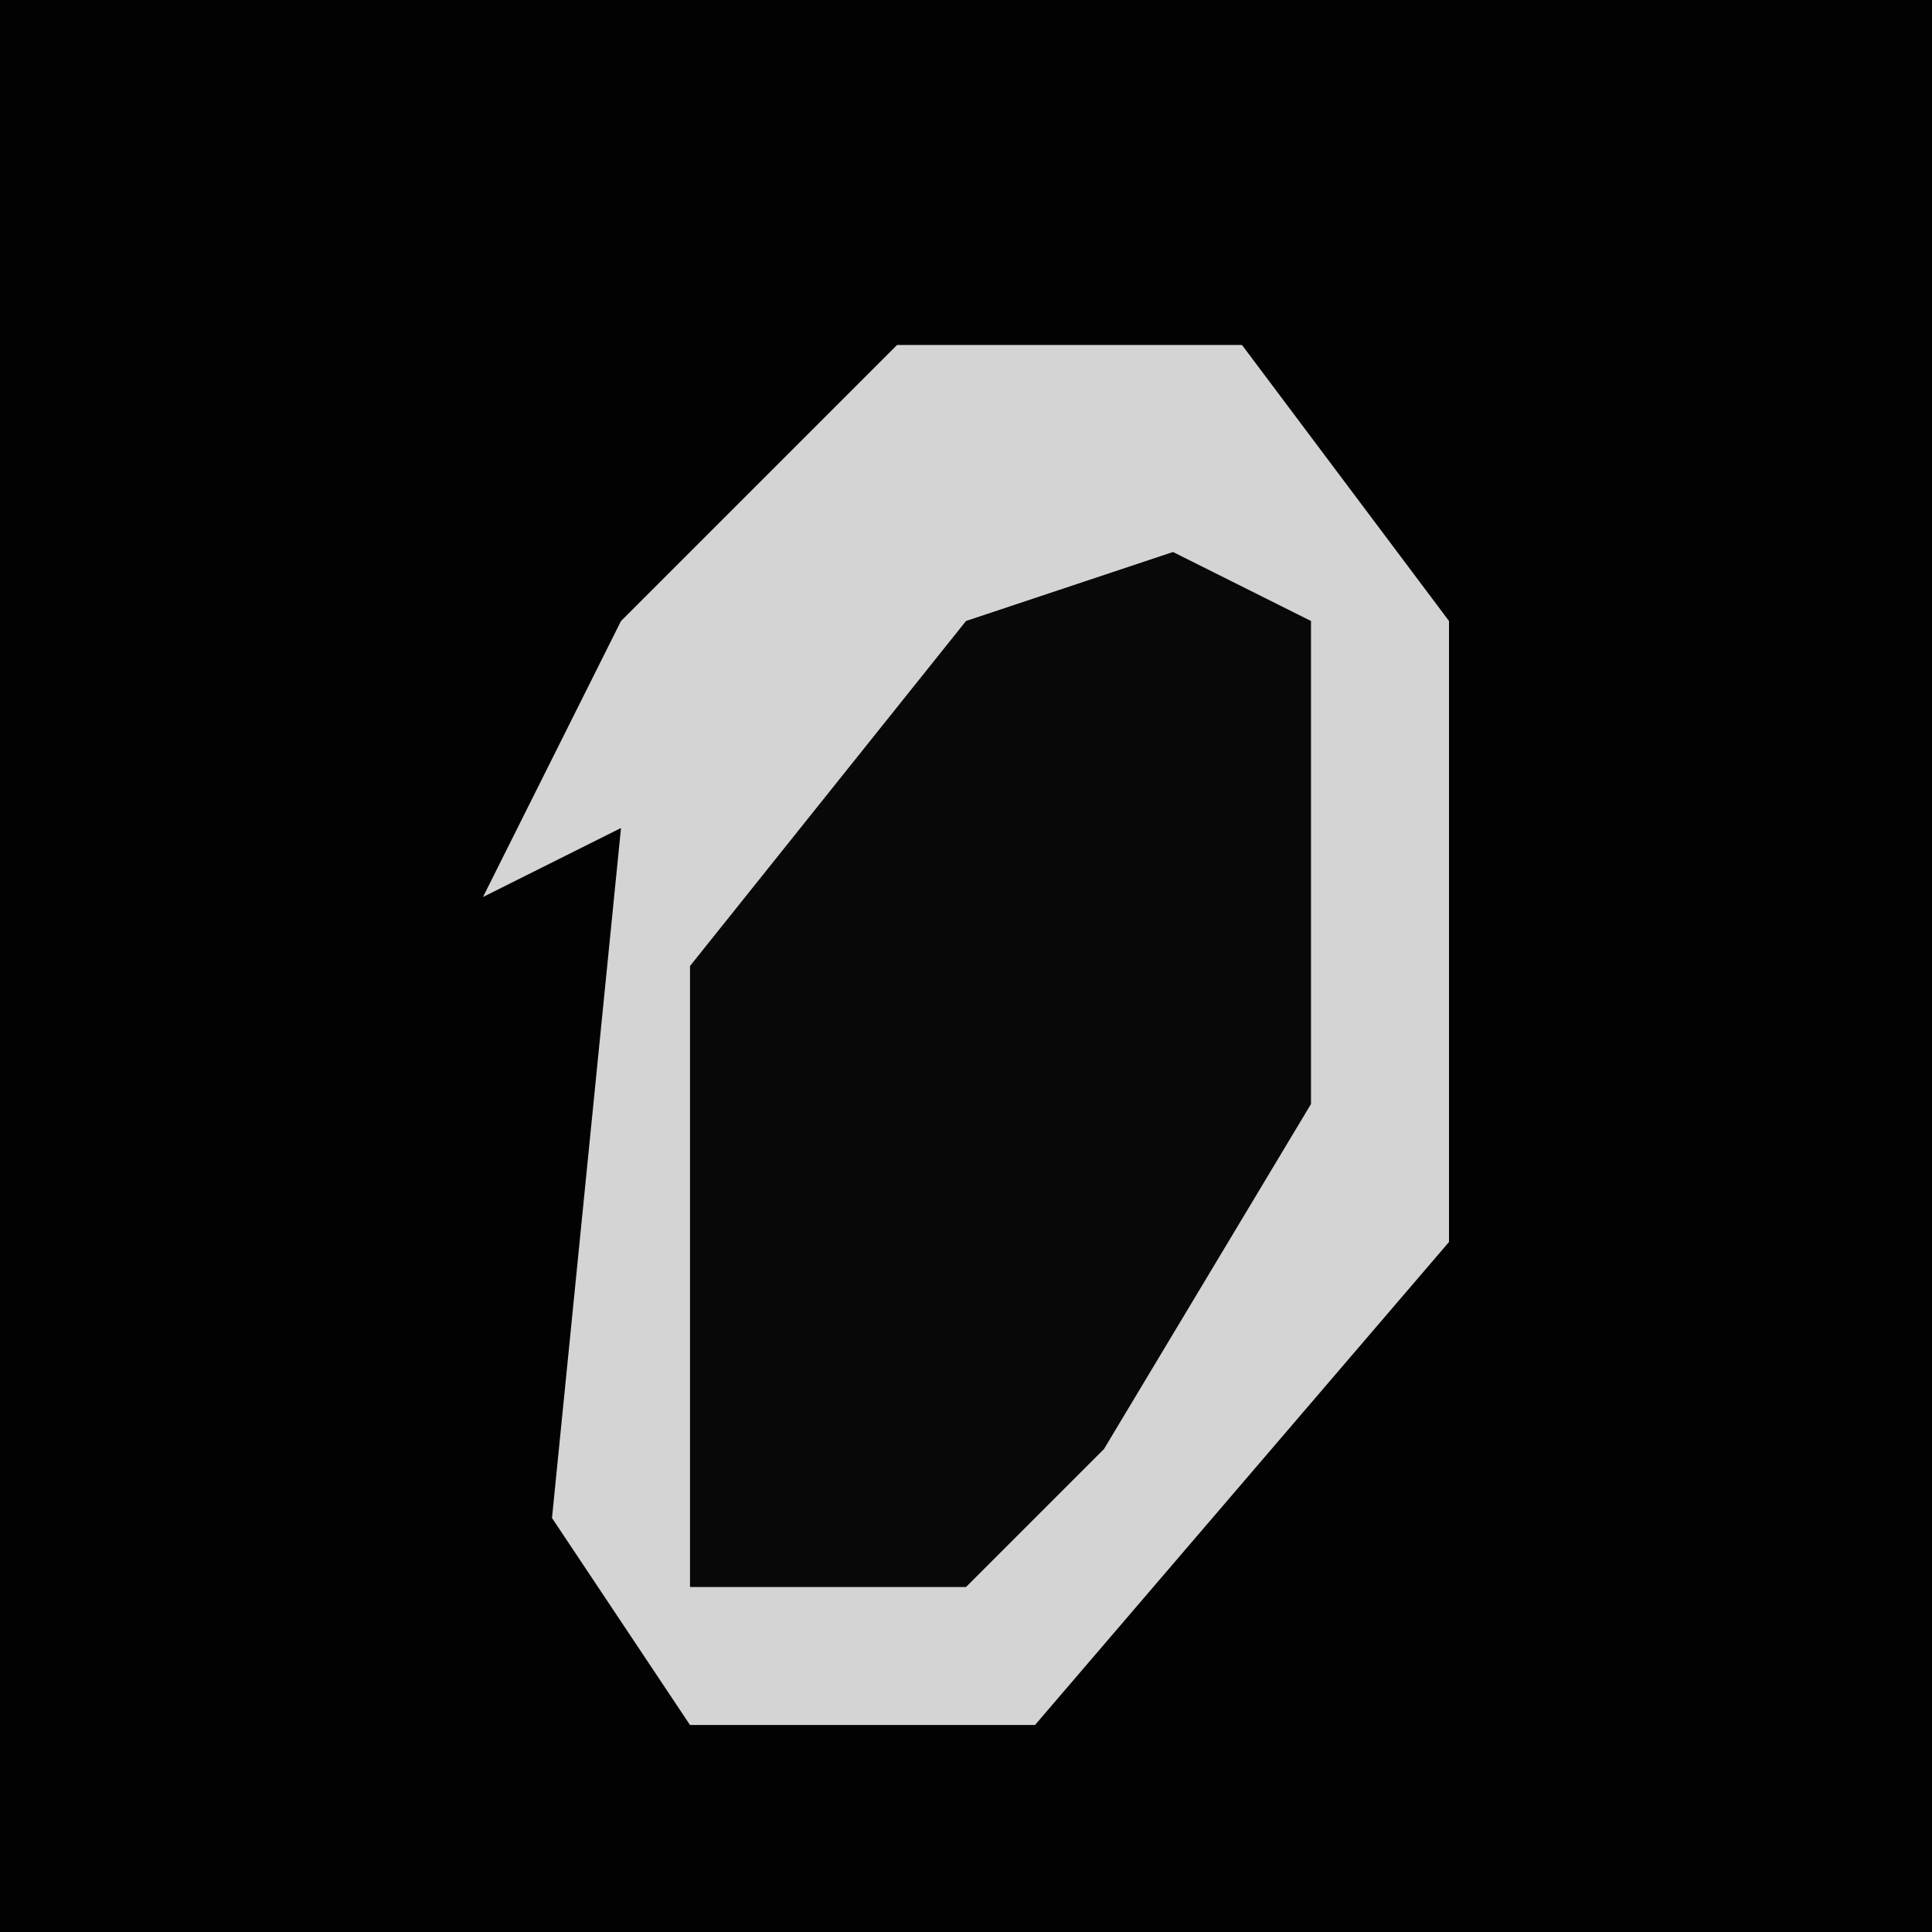 <?xml version="1.0" encoding="UTF-8"?>
<svg version="1.1" xmlns="http://www.w3.org/2000/svg" width="28" height="28">
<path d="M0,0 L28,0 L28,28 L0,28 Z " fill="#020202" transform="translate(0,0)"/>
<path d="M0,0 L5,0 L8,4 L8,13 L2,20 L-3,20 L-5,17 L-4,7 L-6,8 L-4,4 Z " fill="#D4D4D4" transform="translate(13,5)"/>
<path d="M0,0 L2,1 L2,8 L-1,13 L-3,15 L-7,15 L-7,6 L-3,1 Z " fill="#080808" transform="translate(17,8)"/>
</svg>
